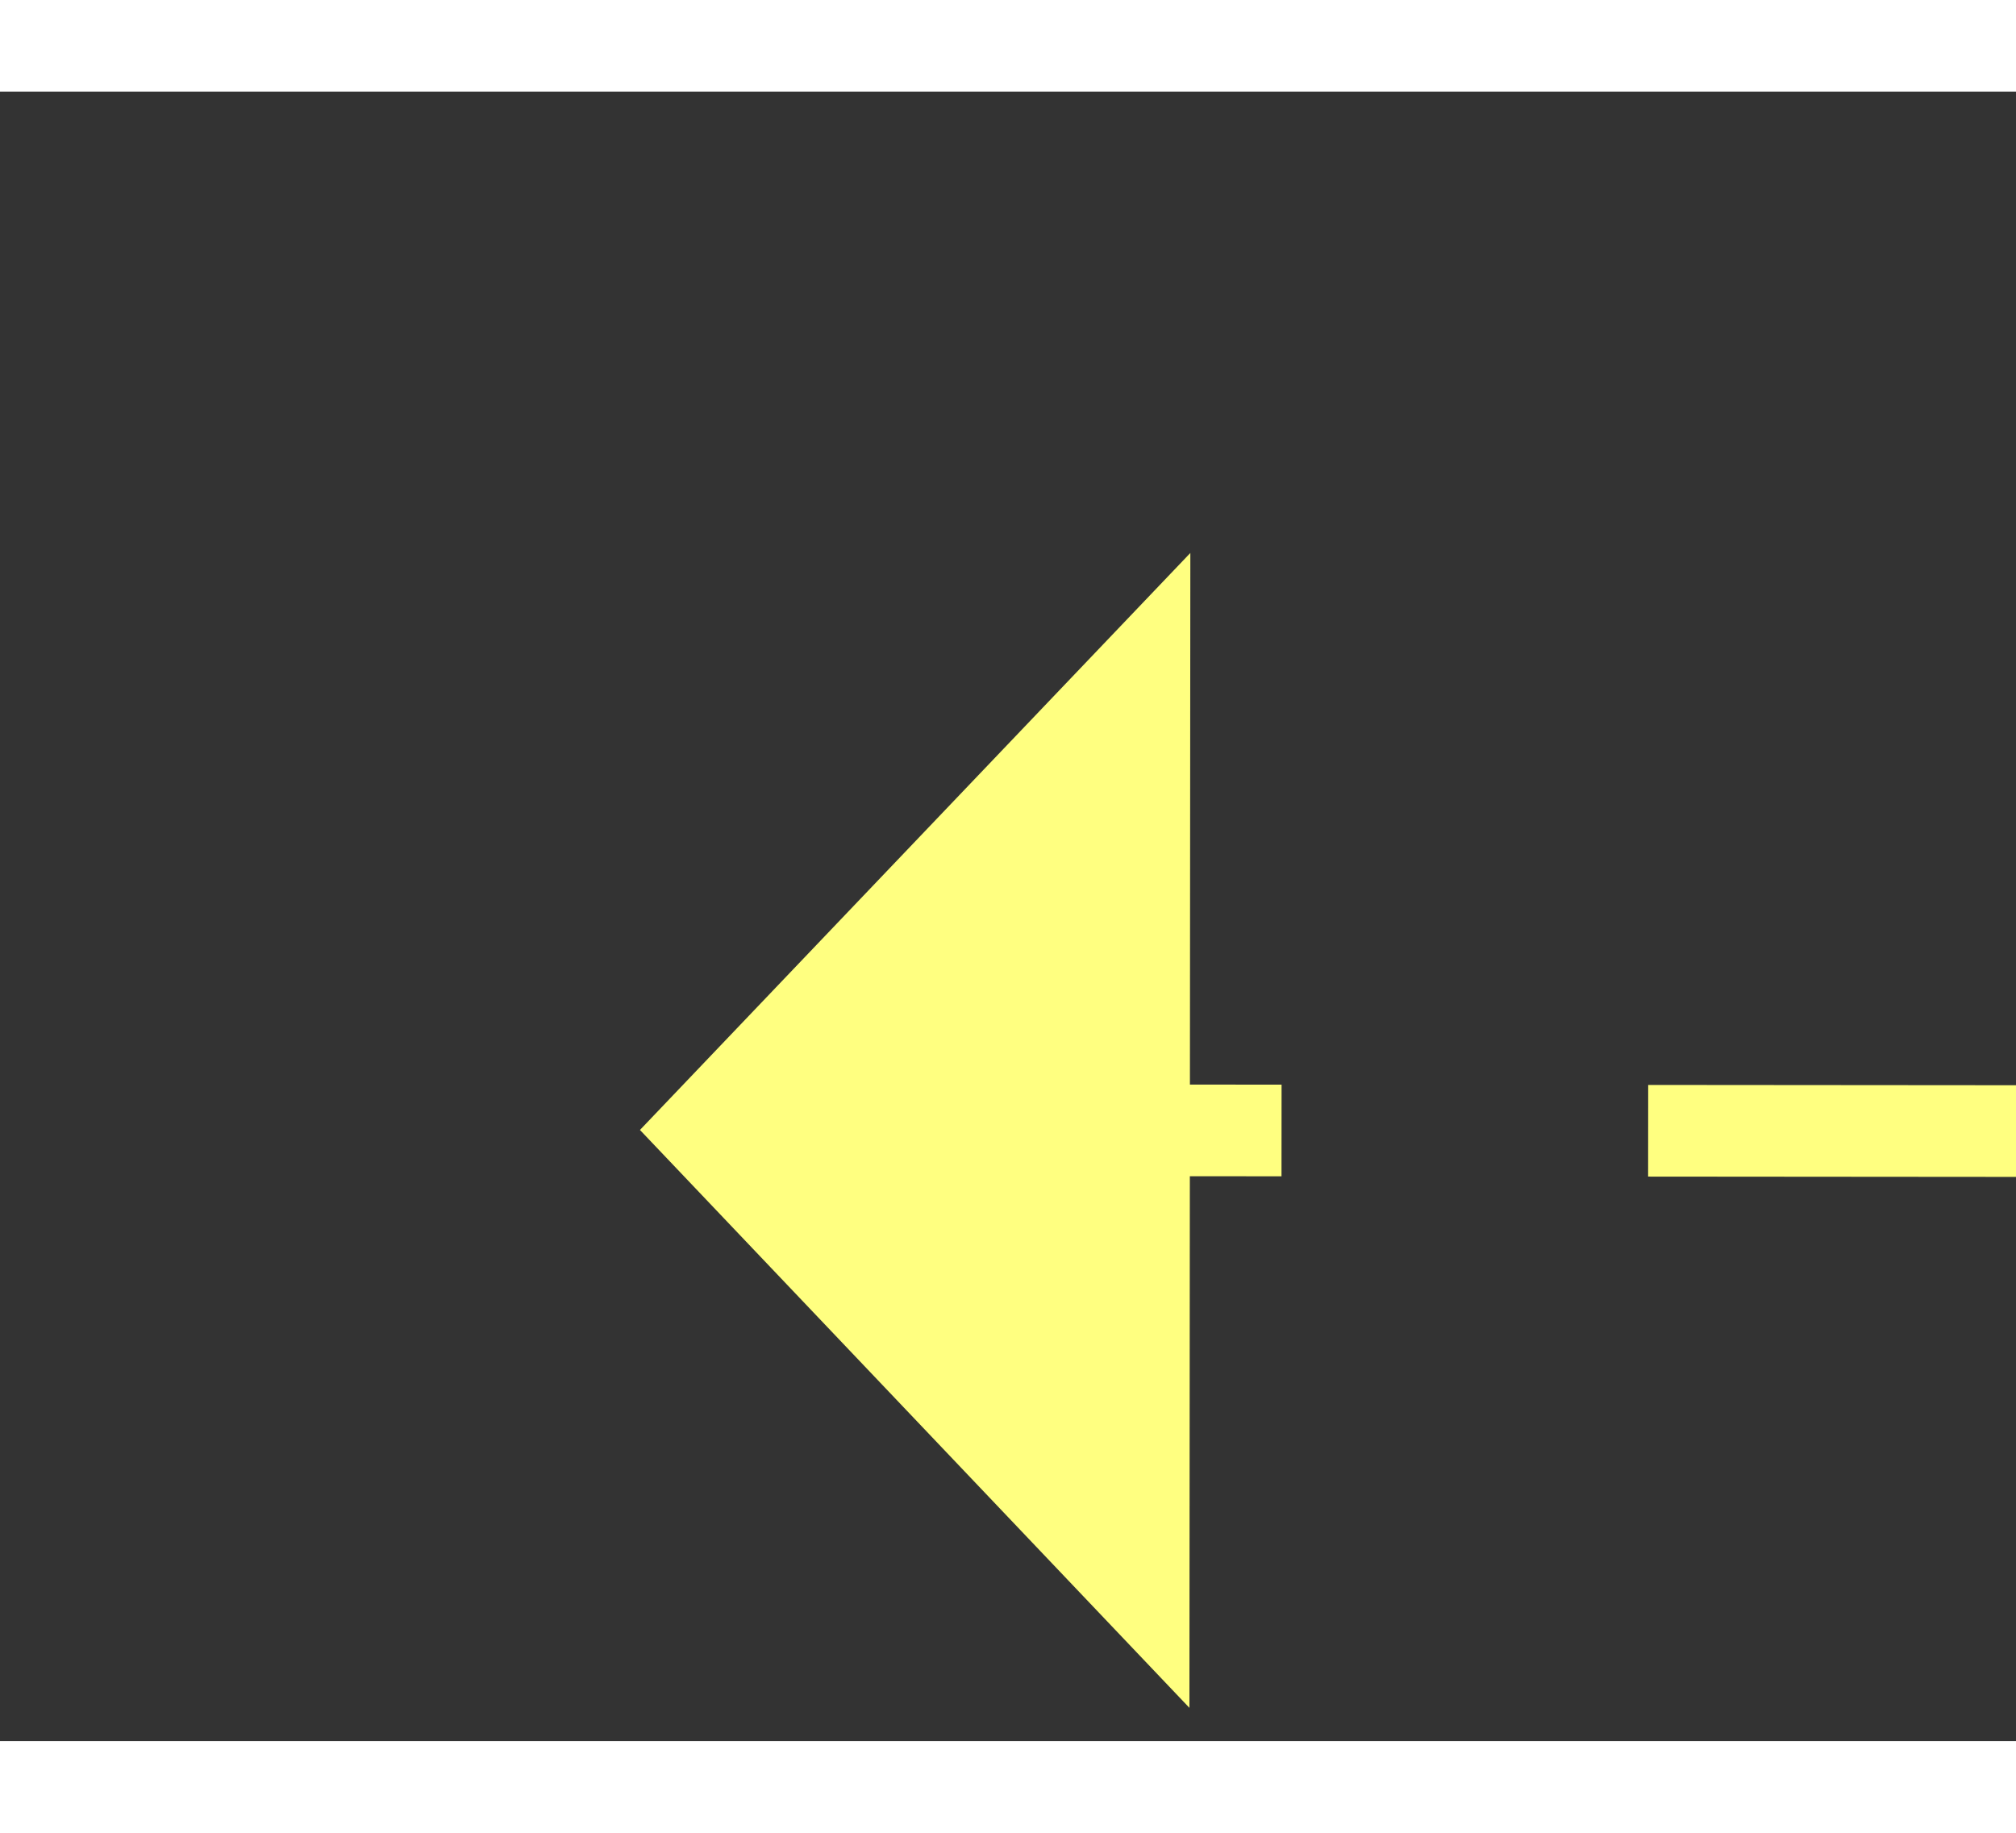 ﻿<?xml version="1.0" encoding="utf-8"?>
<svg version="1.1" xmlns:xlink="http://www.w3.org/1999/xlink" width="22px" height="20px" preserveAspectRatio="xMinYMid meet" viewBox="856 3683  22 18" xmlns="http://www.w3.org/2000/svg">
  <rect x="856" y="3683" width="22" height="18" fill="#333333" stroke="none"/>
  <g transform="matrix(0.799 0.602 -0.602 0.799 2396.484 221.664 )">
    <path d="M 981 3659.8  L 987 3653.5  L 981 3647.2  L 981 3659.8  Z " fill-rule="nonzero" fill="#ffff80" stroke="none" transform="matrix(-0.799 0.601 -0.601 -0.799 3848.949 6020.813 )" />
    <path d="M 850 3653.5  L 982 3653.5  " stroke-width="1" stroke-dasharray="9,4" stroke="#ffff80" fill="none" transform="matrix(-0.799 0.601 -0.601 -0.799 3848.949 6020.813 )" />
  </g>
</svg>
